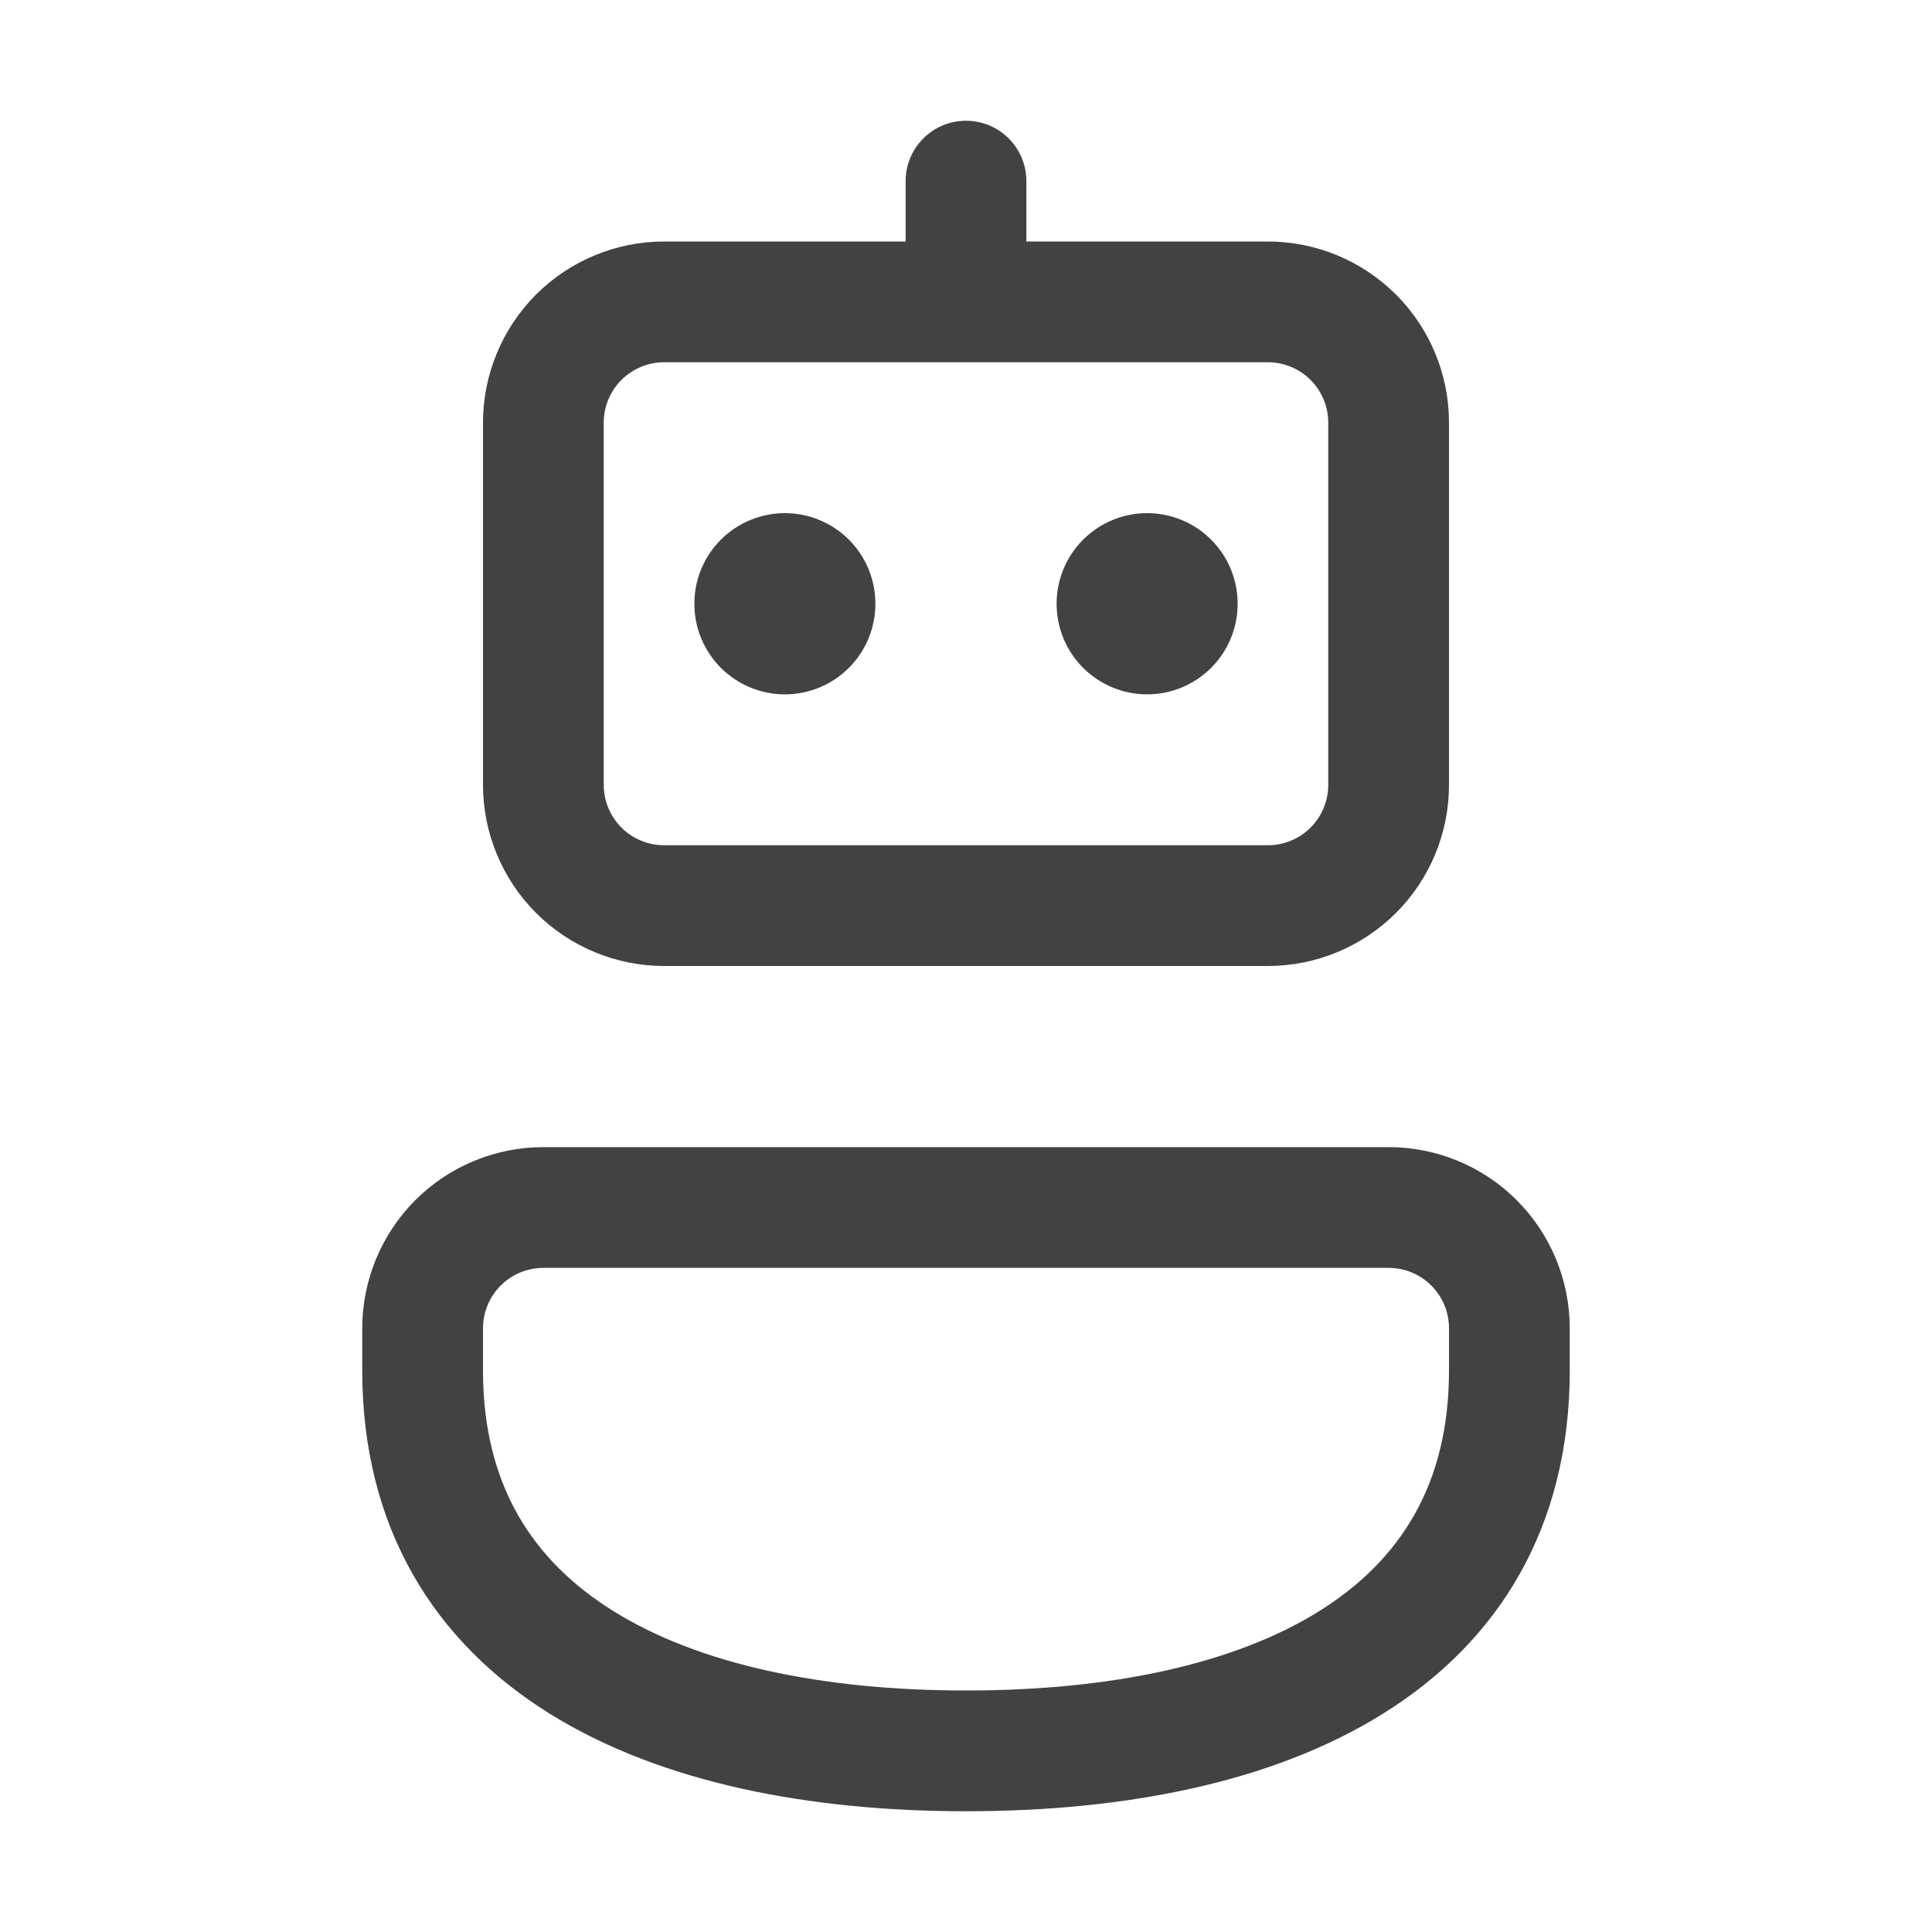 <svg width="20" height="20" viewBox="0 0 20 20" fill="none" xmlns="http://www.w3.org/2000/svg">
<path d="M10.625 1.875C10.625 1.709 10.559 1.55 10.442 1.433C10.325 1.316 10.166 1.25 10 1.25C9.834 1.25 9.675 1.316 9.558 1.433C9.441 1.55 9.375 1.709 9.375 1.875V2.5H6.875C6.378 2.5 5.901 2.698 5.549 3.049C5.198 3.401 5 3.878 5 4.375V8.125C5 8.622 5.198 9.099 5.549 9.451C5.901 9.802 6.378 10 6.875 10H13.125C13.622 10 14.099 9.802 14.451 9.451C14.803 9.099 15 8.622 15 8.125V4.375C15 3.878 14.803 3.401 14.451 3.049C14.099 2.698 13.622 2.5 13.125 2.5H10.625V1.875ZM6.25 4.375C6.25 4.209 6.316 4.05 6.433 3.933C6.55 3.816 6.709 3.75 6.875 3.75H13.125C13.291 3.75 13.45 3.816 13.567 3.933C13.684 4.05 13.75 4.209 13.75 4.375V8.125C13.75 8.291 13.684 8.45 13.567 8.567C13.45 8.684 13.291 8.75 13.125 8.75H6.875C6.709 8.75 6.55 8.684 6.433 8.567C6.316 8.45 6.25 8.291 6.25 8.125V4.375ZM5 13.75C5 13.584 5.066 13.425 5.183 13.308C5.3 13.191 5.459 13.125 5.625 13.125H14.375C14.541 13.125 14.7 13.191 14.817 13.308C14.934 13.425 15 13.584 15 13.75V14.188C15 15.371 14.492 16.157 13.654 16.68C12.777 17.226 11.504 17.5 10 17.5C8.506 17.5 7.232 17.227 6.353 16.68C5.51 16.156 5 15.369 5 14.188V13.75ZM5.625 11.875C5.128 11.875 4.651 12.072 4.299 12.424C3.948 12.776 3.75 13.253 3.75 13.75V14.188C3.75 15.819 4.5 17 5.692 17.741C6.849 18.46 8.387 18.75 10 18.75C11.621 18.75 13.16 18.461 14.315 17.741C15.508 17 16.25 15.816 16.25 14.188V13.75C16.25 13.253 16.052 12.776 15.701 12.424C15.349 12.072 14.872 11.875 14.375 11.875H5.625ZM9.062 6.25C9.062 6.499 8.964 6.737 8.788 6.913C8.612 7.089 8.374 7.188 8.125 7.188C7.876 7.188 7.638 7.089 7.462 6.913C7.286 6.737 7.188 6.499 7.188 6.25C7.188 6.001 7.286 5.763 7.462 5.587C7.638 5.411 7.876 5.312 8.125 5.312C8.374 5.312 8.612 5.411 8.788 5.587C8.964 5.763 9.062 6.001 9.062 6.25ZM11.875 7.188C12.124 7.188 12.362 7.089 12.538 6.913C12.714 6.737 12.812 6.499 12.812 6.25C12.812 6.001 12.714 5.763 12.538 5.587C12.362 5.411 12.124 5.312 11.875 5.312C11.626 5.312 11.388 5.411 11.212 5.587C11.036 5.763 10.938 6.001 10.938 6.25C10.938 6.499 11.036 6.737 11.212 6.913C11.388 7.089 11.626 7.188 11.875 7.188Z" fill="#424242"/>
</svg>

